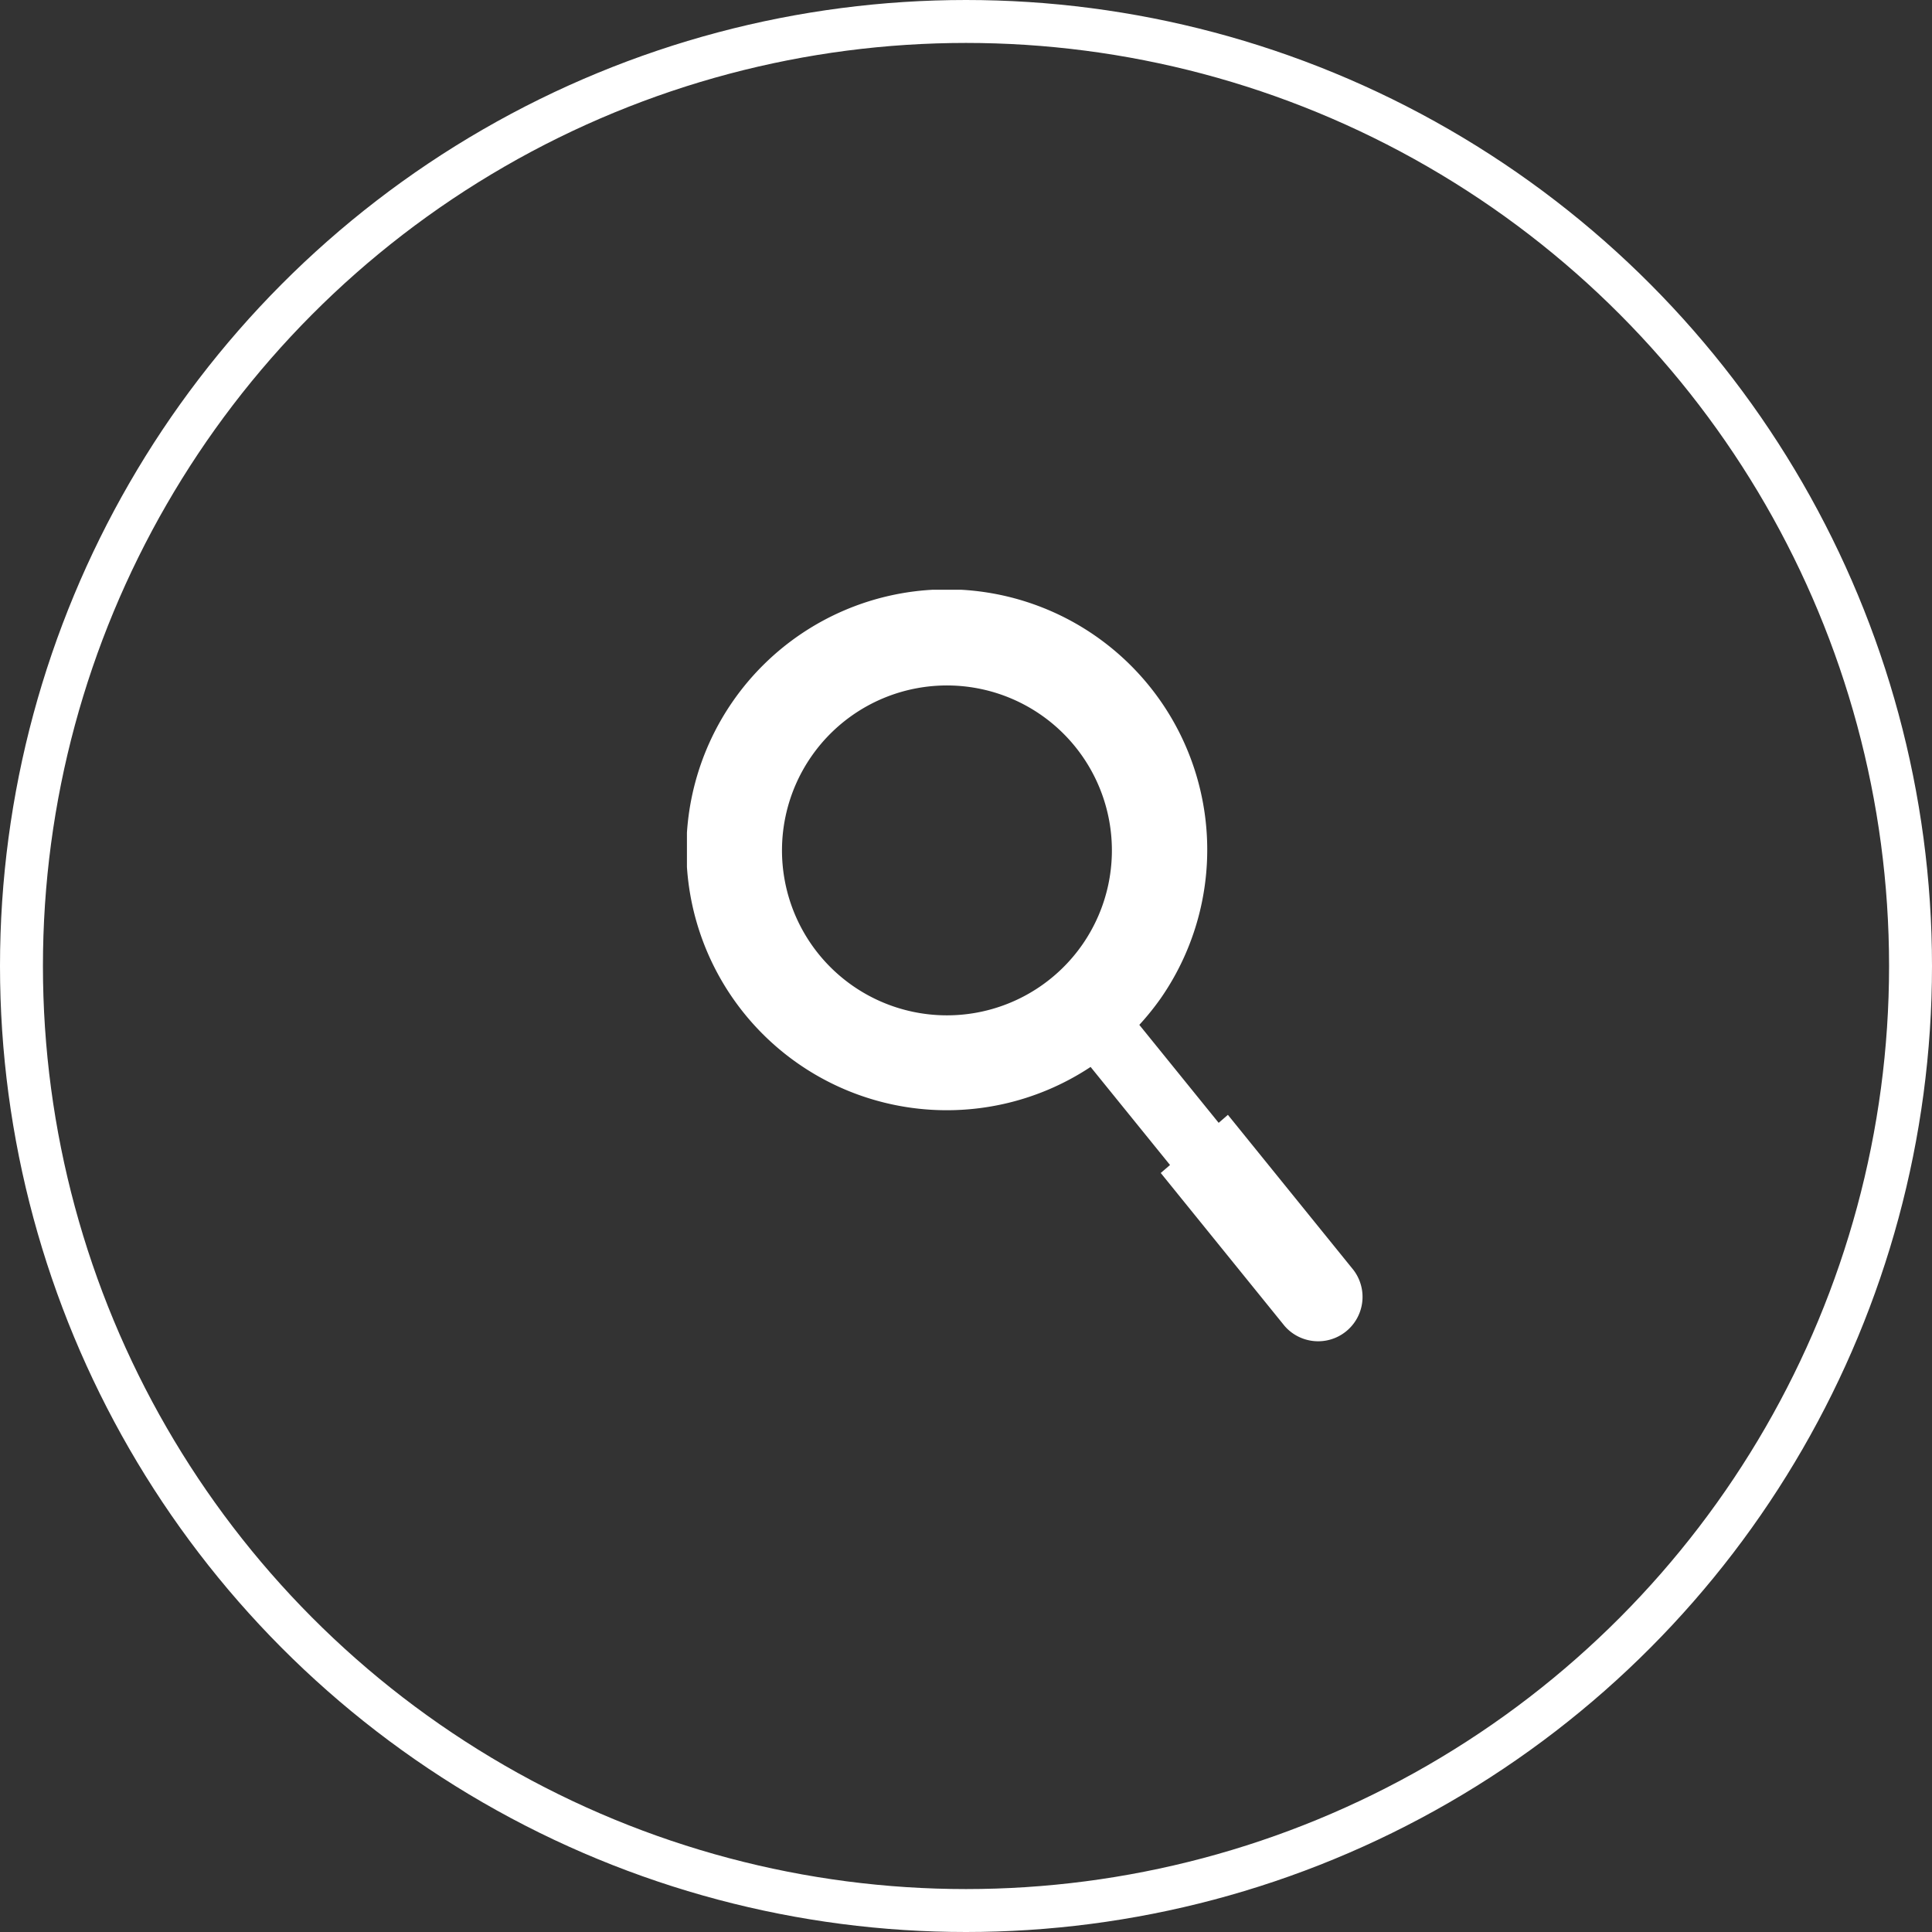 <svg xmlns="http://www.w3.org/2000/svg" xmlns:xlink="http://www.w3.org/1999/xlink" width="45" height="45" viewBox="0 0 45 45">
  <rect x="0" y="0" width="45" height="45" fill="#333333" stroke="none"/>
  <defs>
    <clipPath id="clip-path">
      <rect id="Rectangle_4688" data-name="Rectangle 4688" width="15.756" height="17.528" transform="translate(0 0)" fill="none"/>
    </clipPath>
  </defs>
  <g id="Group_7279" data-name="Group 7279" transform="translate(-3492 -530)">
    <g id="Group_7278" data-name="Group 7278" transform="translate(3508 543.736)" clip-path="url(#clip-path)">
      <path id="Path_6936" data-name="Path 6936" d="M12.6,12.231l-.215.186-1.848-2.282a6.176,6.176,0,0,0,.5-.62,6.066,6.066,0,1,0-1.635,1.6l1.85,2.284-.216.186,2.883,3.561a1.034,1.034,0,0,0,1.607-1.3Zm-8.73-3a3.842,3.842,0,1,1,5.346-.974,3.843,3.843,0,0,1-5.346.974" fill="#fff"/>
    </g>
    <g id="Ellipse_2" data-name="Ellipse 2" transform="translate(3492 530)" fill="none" stroke="#fff" stroke-width="1">
      <circle cx="22.5" cy="22.5" r="22.5" stroke="none"/>
      <circle cx="22.5" cy="22.5" r="22" fill="none"/>
    </g>
  </g>
</svg>
